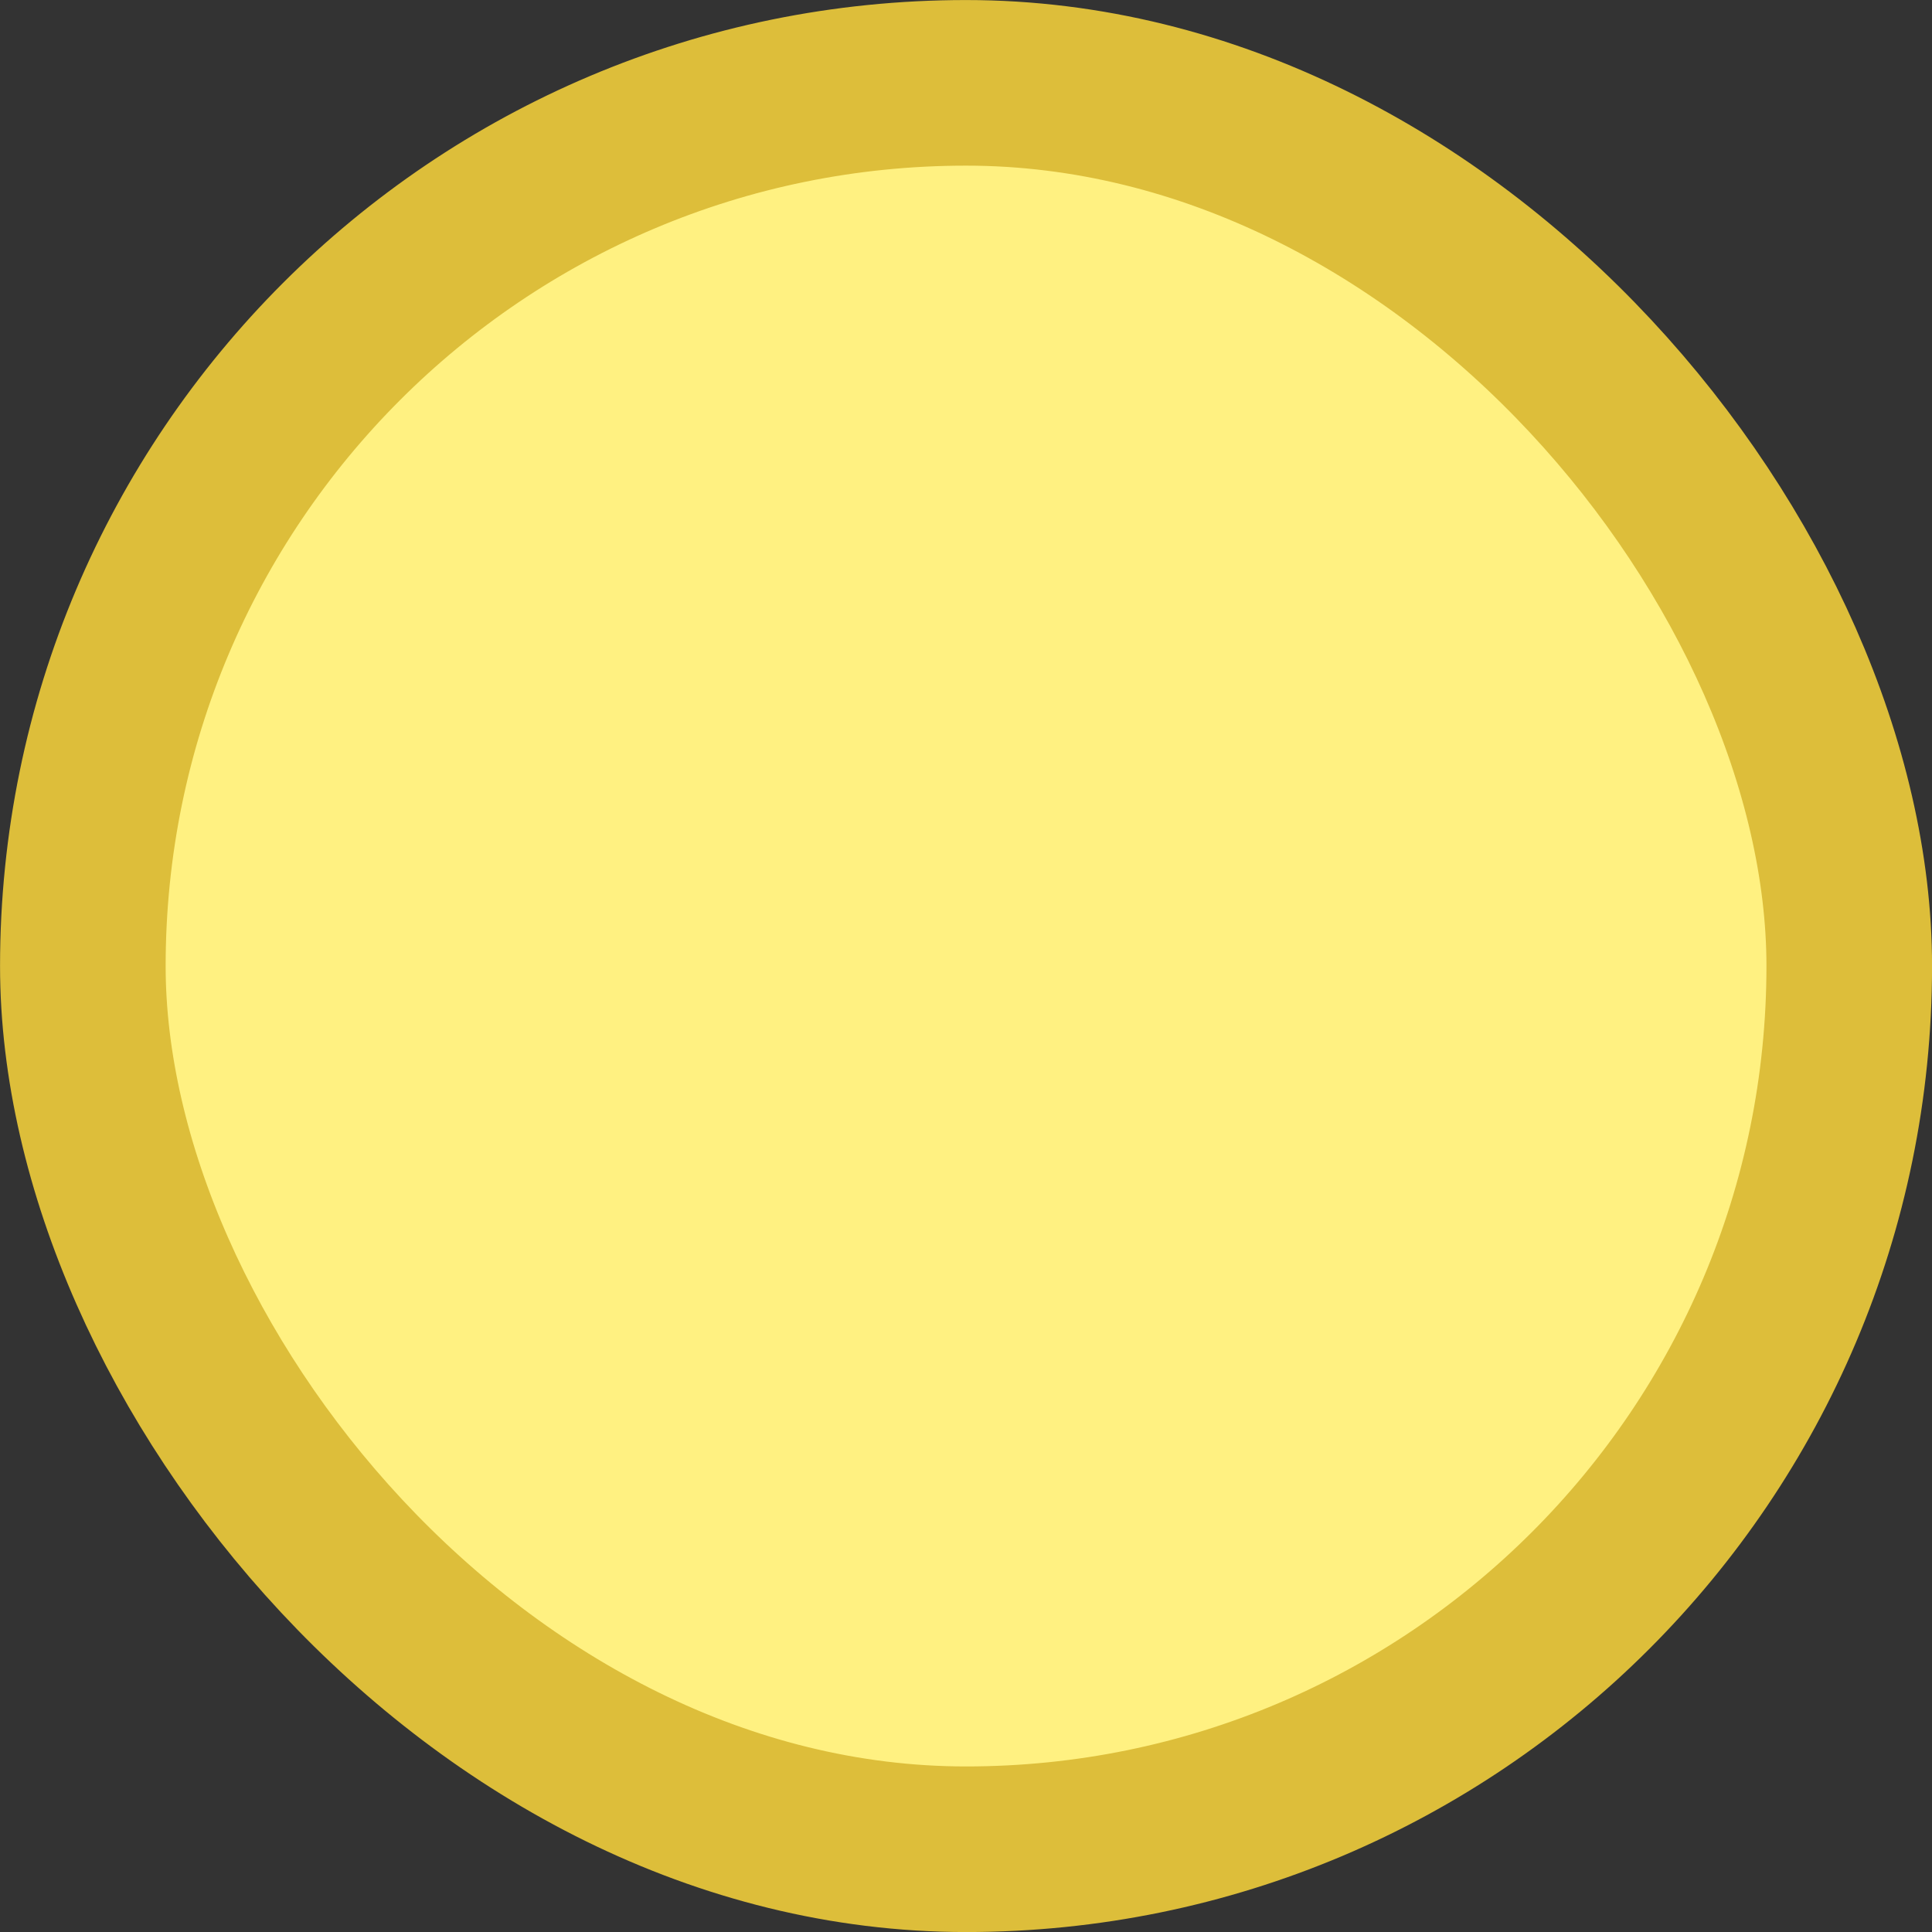 <svg xmlns="http://www.w3.org/2000/svg" width="21.875" height="21.875" viewBox="0 0 21.875 21.875">
  <rect x="0" y="0" width="21.875" height="21.875" fill="#333333" stroke="none"/>
  <defs>
    <style>
      .cls-1 {
        fill: #fff181;
        stroke: #ddbe3a;
        stroke-width: 1.875px;
      }
    </style>
  </defs>
  <rect id="矩形_15781" data-name="矩形 15781" class="cls-1" x="0.938" y="0.938" width="20" height="20" rx="10" ry="10"/>
</svg>
